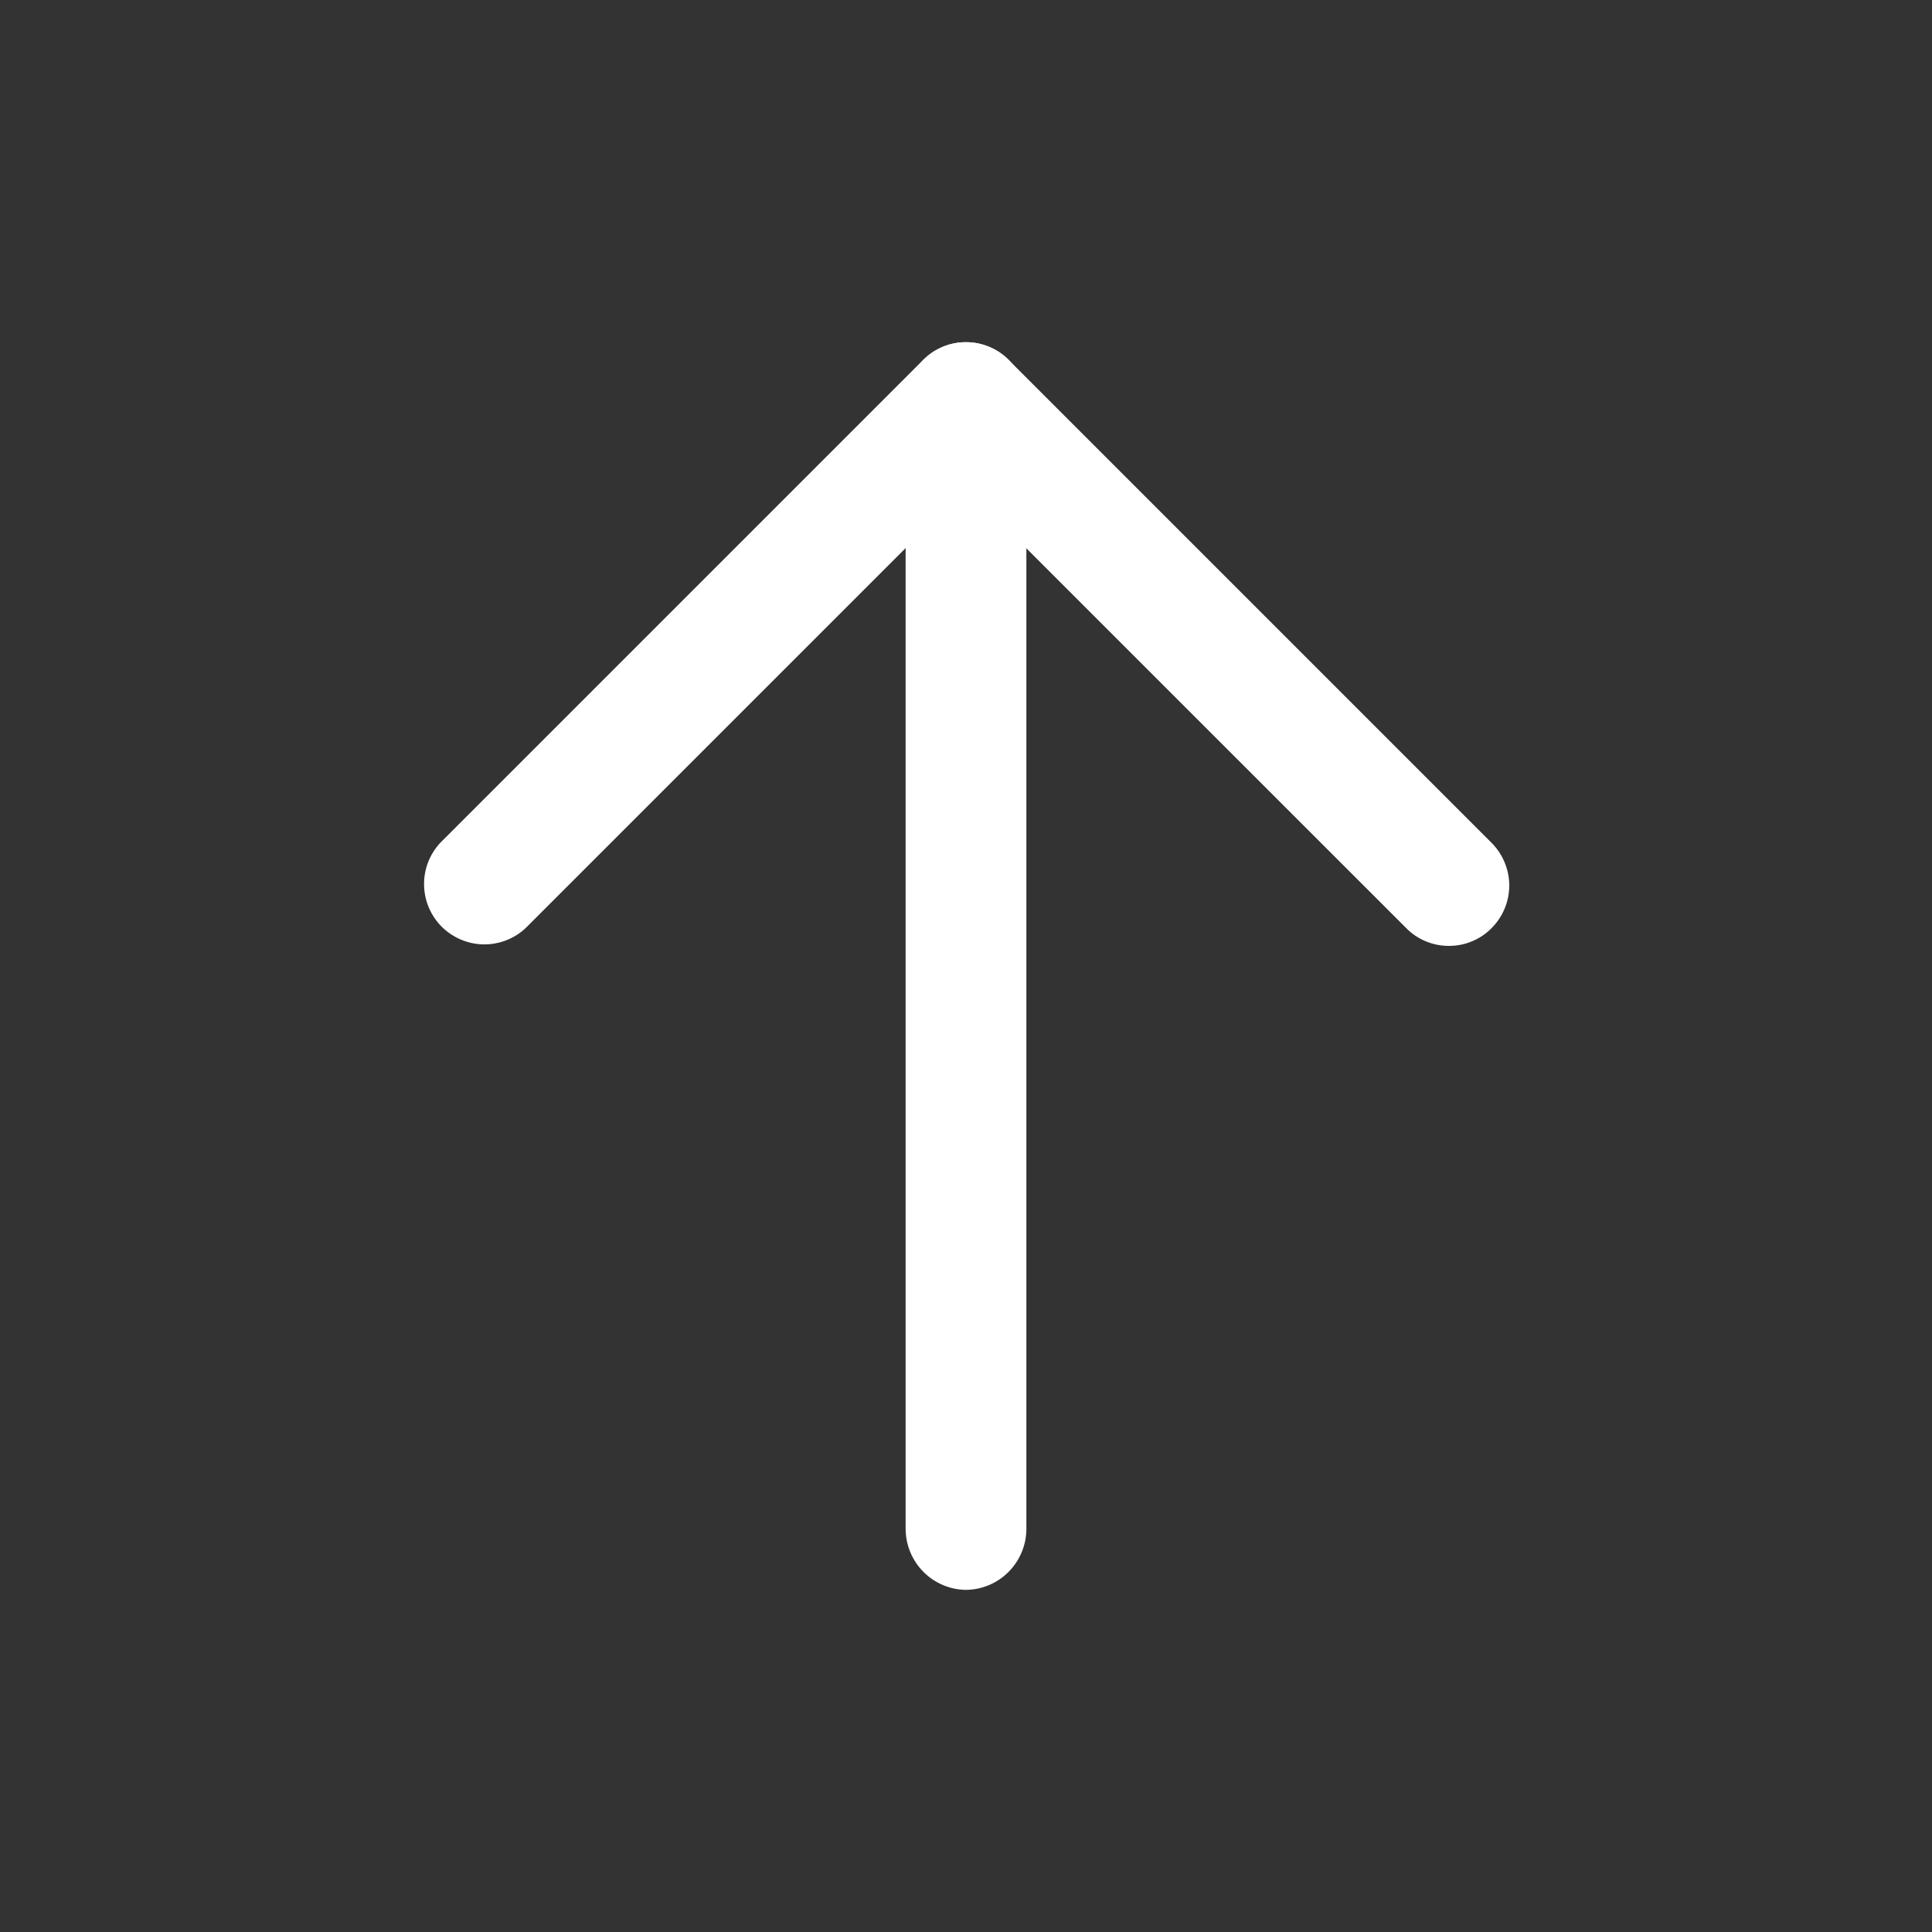 <svg width="32" height="32" viewBox="0 0 32 32" fill="none" xmlns="http://www.w3.org/2000/svg">
<rect x="0" y="0" width="32" height="32" fill="#333333" stroke="none"/>
<path d="M23.998 15.667C23.867 15.667 23.737 15.642 23.616 15.591C23.494 15.541 23.384 15.467 23.292 15.373L15.998 8.08L8.705 15.373C8.516 15.55 8.265 15.646 8.006 15.642C7.747 15.637 7.5 15.532 7.316 15.349C7.133 15.166 7.028 14.918 7.024 14.659C7.019 14.4 7.115 14.15 7.292 13.96L15.292 5.96C15.479 5.773 15.733 5.668 15.998 5.668C16.263 5.668 16.518 5.773 16.705 5.96L24.705 13.96C24.892 14.148 24.998 14.402 24.998 14.667C24.998 14.932 24.892 15.186 24.705 15.373C24.613 15.467 24.503 15.541 24.381 15.591C24.26 15.642 24.13 15.667 23.998 15.667Z" fill="white"/>
<path d="M16 26.333C15.736 26.33 15.483 26.224 15.297 26.037C15.11 25.85 15.004 25.598 15 25.333V6.667C15 6.401 15.105 6.147 15.293 5.96C15.48 5.772 15.735 5.667 16 5.667C16.265 5.667 16.52 5.772 16.707 5.96C16.895 6.147 17 6.401 17 6.667V25.333C16.997 25.598 16.89 25.85 16.703 26.037C16.517 26.224 16.264 26.33 16 26.333Z" fill="white"/>
</svg>
